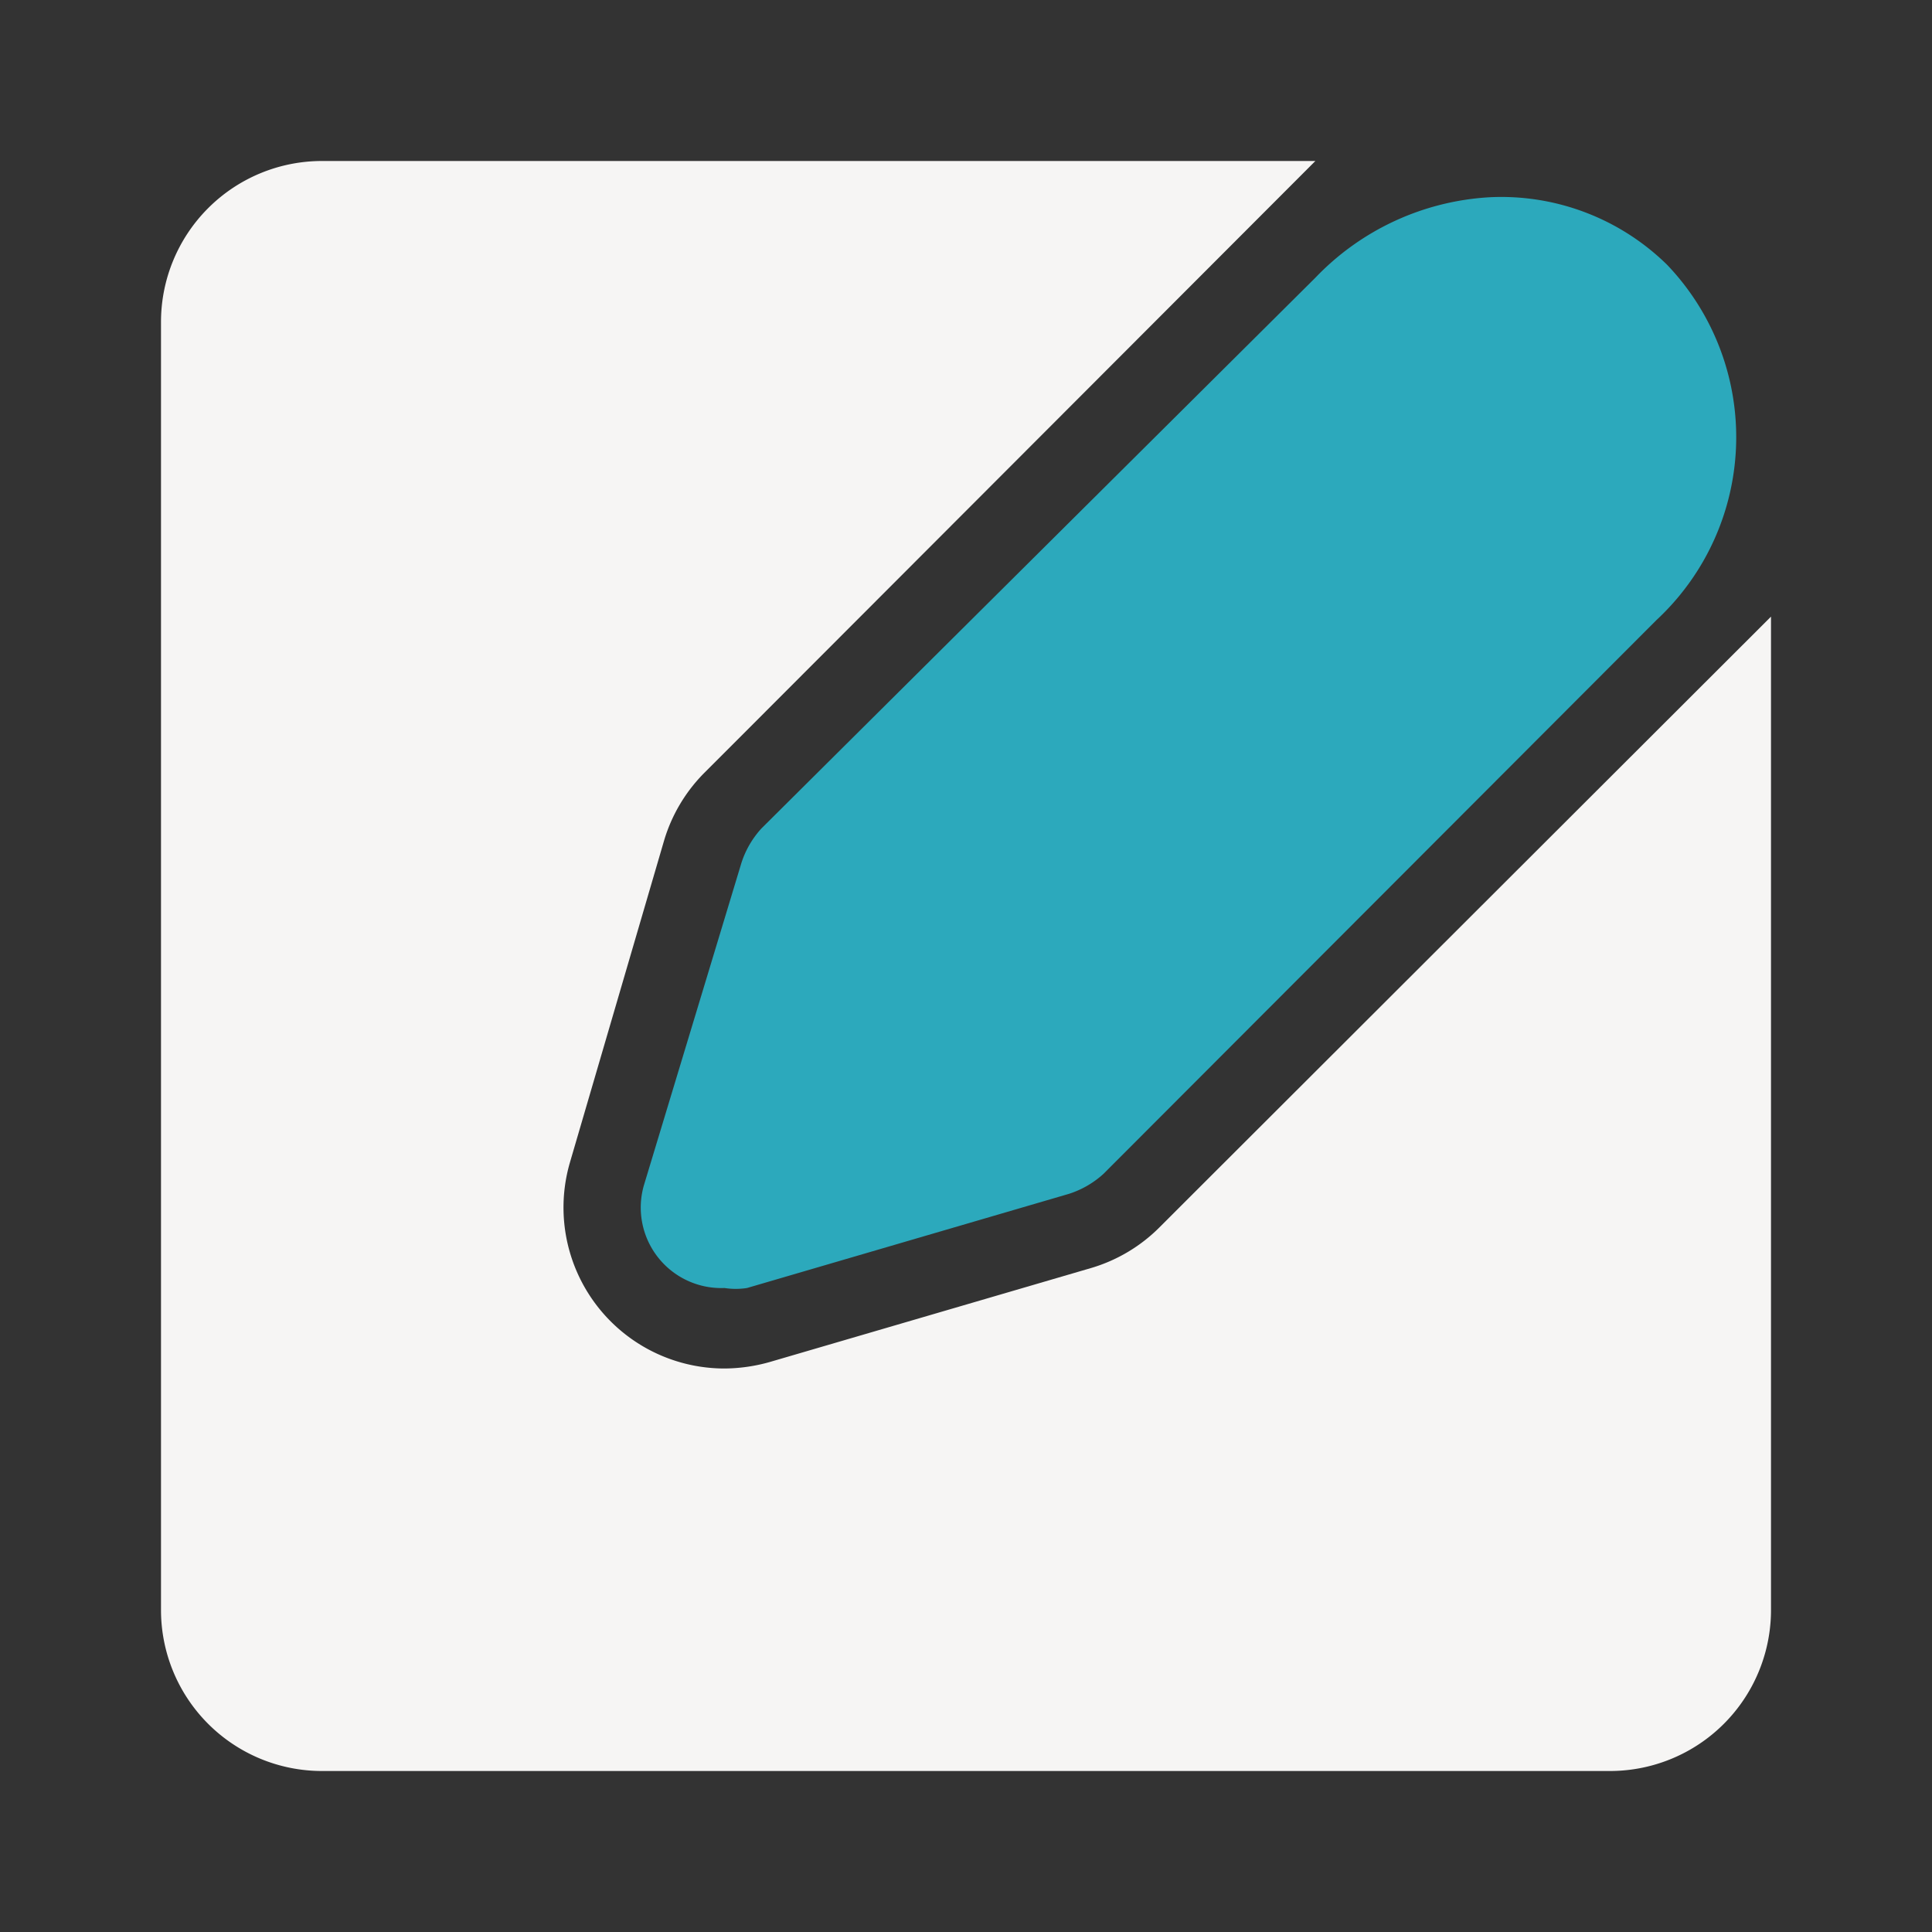 <!DOCTYPE svg PUBLIC "-//W3C//DTD SVG 1.1//EN" "http://www.w3.org/Graphics/SVG/1.1/DTD/svg11.dtd">
<svg 
    fill="#000000" 
    width="800px" 
    height="800px" 
    viewBox="0 0 24 24" 
    id="create-note" 
    data-name="Flat Color" 
    xmlns="http://www.w3.org/2000/svg" 
    class="icon flat-color">

    <rect x="0" y="0" width="24" height="24" fill="#333333" stroke="none"/>

    <g id="SVGRepo_bgCarrier" stroke-width="0"/>
    <g id="SVGRepo_tracerCarrier" stroke-linecap="round" stroke-linejoin="round"/>
    <g id="SVGRepo_iconCarrier">
    
    <path id="primary" d="M22,7.66V20a2,2,0,0,1-2,2H4a2,2,0,0,1-2-2V4A2,2,0,0,1,4,2H16.34L9.12,9.23l-.36.36a2,2,0,0,0-.51.85l-1.17,4A2,2,0,0,0,9,17a2.1,2.1,0,0,0,.56-.08l4-1.17a2,2,0,0,0,.85-.51l.36-.36Z" style="fill: #f6f5f4;"/>
    <path id="secondary" d="M20.71,3.29a2.94,2.94,0,0,0-2.2-.84,3.25,3.25,0,0,0-2.17,1L9.46,10.29a1.16,1.16,0,0,0-.25.43L8,14.72A1,1,0,0,0,9,16a.9.9,0,0,0,.28,0l4-1.17a1.16,1.16,0,0,0,.43-.25l6.87-6.88A3.1,3.1,0,0,0,20.71,3.29Z" style="fill: #2ca9bc;"/>

    </g>

</svg>